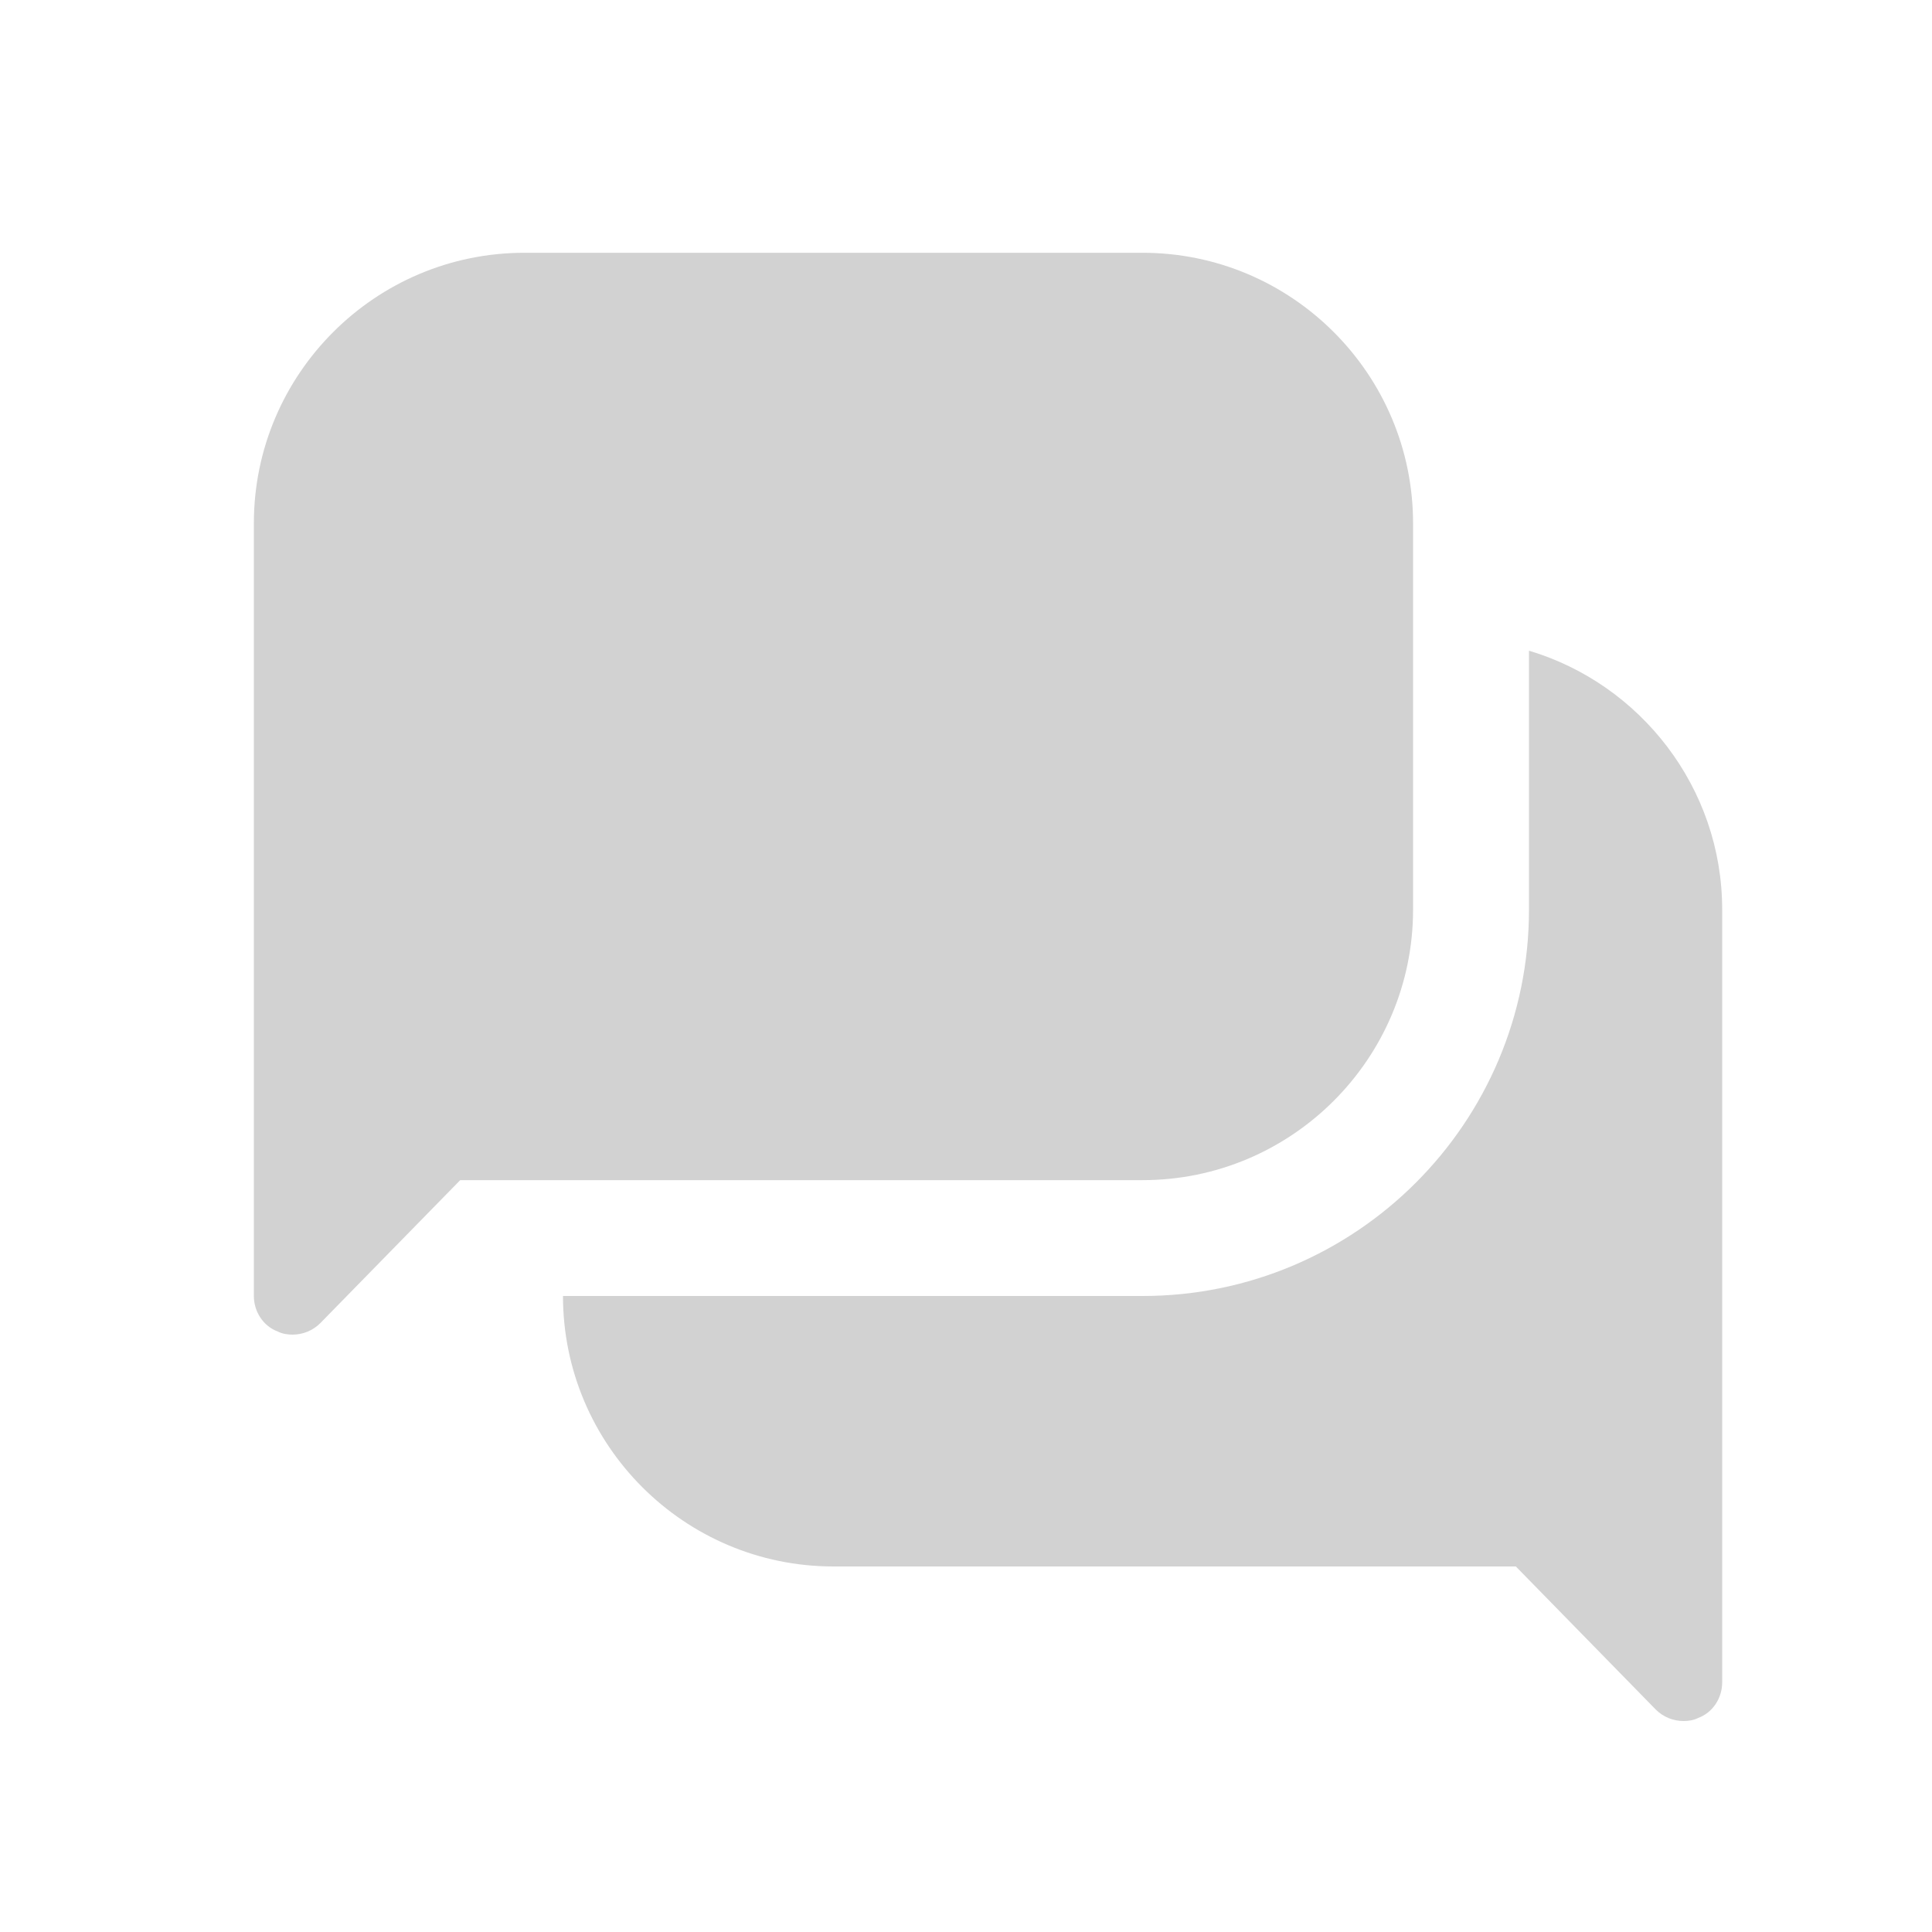 <svg width="25" height="25" viewBox="0 0 25 25" fill="none" xmlns="http://www.w3.org/2000/svg">
<path d="M22.285 11.771V21.77C22.285 21.971 22.165 22.16 21.975 22.23C21.915 22.261 21.845 22.27 21.785 22.27C21.655 22.27 21.525 22.221 21.425 22.121L19.615 20.27H10.785C8.855 20.27 7.285 18.701 7.285 16.77H14.785C17.545 16.77 19.785 14.53 19.785 11.771V8.42C21.225 8.85 22.285 10.191 22.285 11.771ZM18.285 11.771V6.771C18.285 4.841 16.715 3.271 14.785 3.271H6.785C4.855 3.271 3.285 4.841 3.285 6.771V16.77C3.285 16.971 3.405 17.16 3.595 17.23C3.655 17.261 3.725 17.27 3.785 17.27C3.915 17.27 4.045 17.221 4.145 17.121L5.955 15.271H14.785C16.715 15.271 18.285 13.7 18.285 11.771Z" fill="#D2D2D2"/>
</svg>
